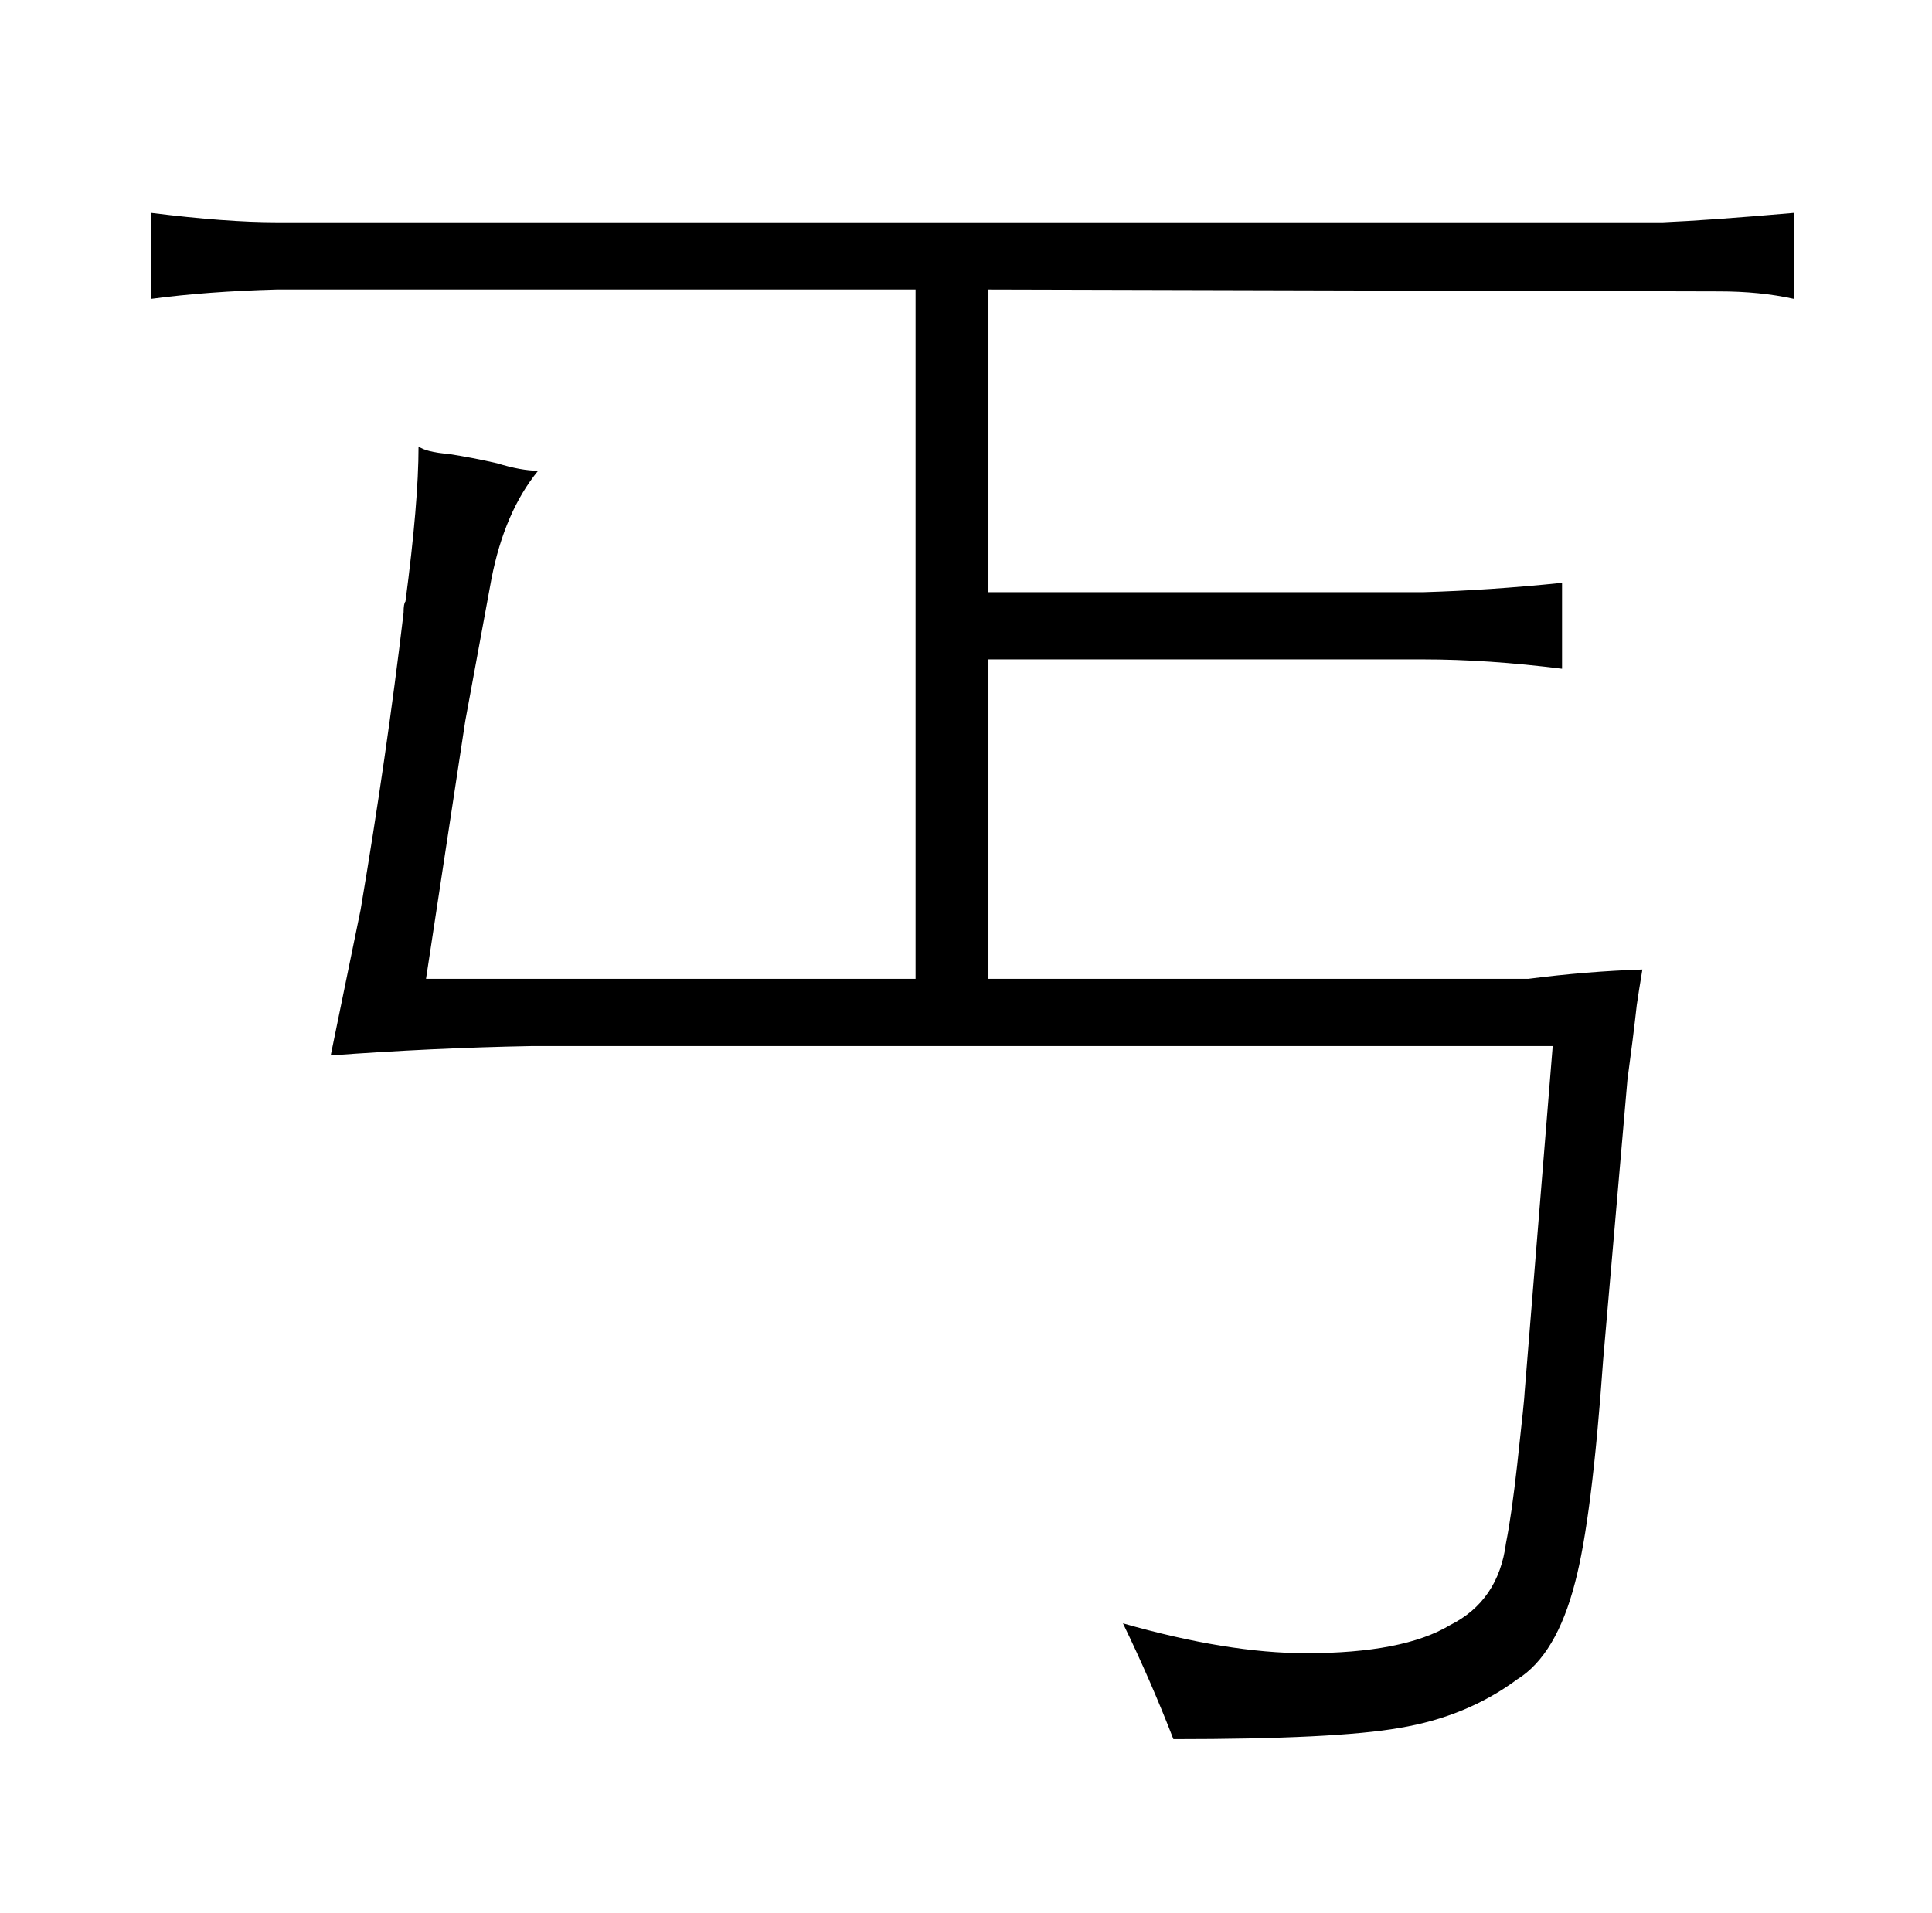 <?xml version="1.0" standalone="no"?>
<!DOCTYPE svg PUBLIC "-//W3C//DTD SVG 1.1//EN" "http://www.w3.org/Graphics/SVG/1.1/DTD/svg11.dtd" >
<svg xmlns="http://www.w3.org/2000/svg" xmlns:xlink="http://www.w3.org/1999/xlink" version="1.1" viewBox="-10 0 1034 1024">
  <g transform="matrix(1 0 0 -1 0 820)">
   <path fill="currentColor"
d="M71 660q30 4 67 5h342v-369h-262l21 138l14 76q7 36 25 58q-9 0 -22 4q-13 3 -26 5q-12 1 -16 4q0 -30 -7 -83q-1 -1 -1 -6q-9 -76 -23 -159l-16 -78q54 4 107 5h547l-15 -185q0 -3 -4 -39q-3 -27 -6 -42q-4 -31 -30 -44q-25 -15 -77 -15q-42 0 -98 16q15 -31 27 -62
q87 0 121 6q36 6 63 26q21 13 31 52q9 34 15 119l13 150q3 22 5 40q1 7 3 19q-30 -1 -61 -5h-289v171h233q34 0 74 -5v46q-39 -4 -74 -5h-233v162l391 -1q22 0 40 -4v46q-46 -4 -70 -5h-742q-27 0 -67 5v-46z" />
  </g>

</svg>
